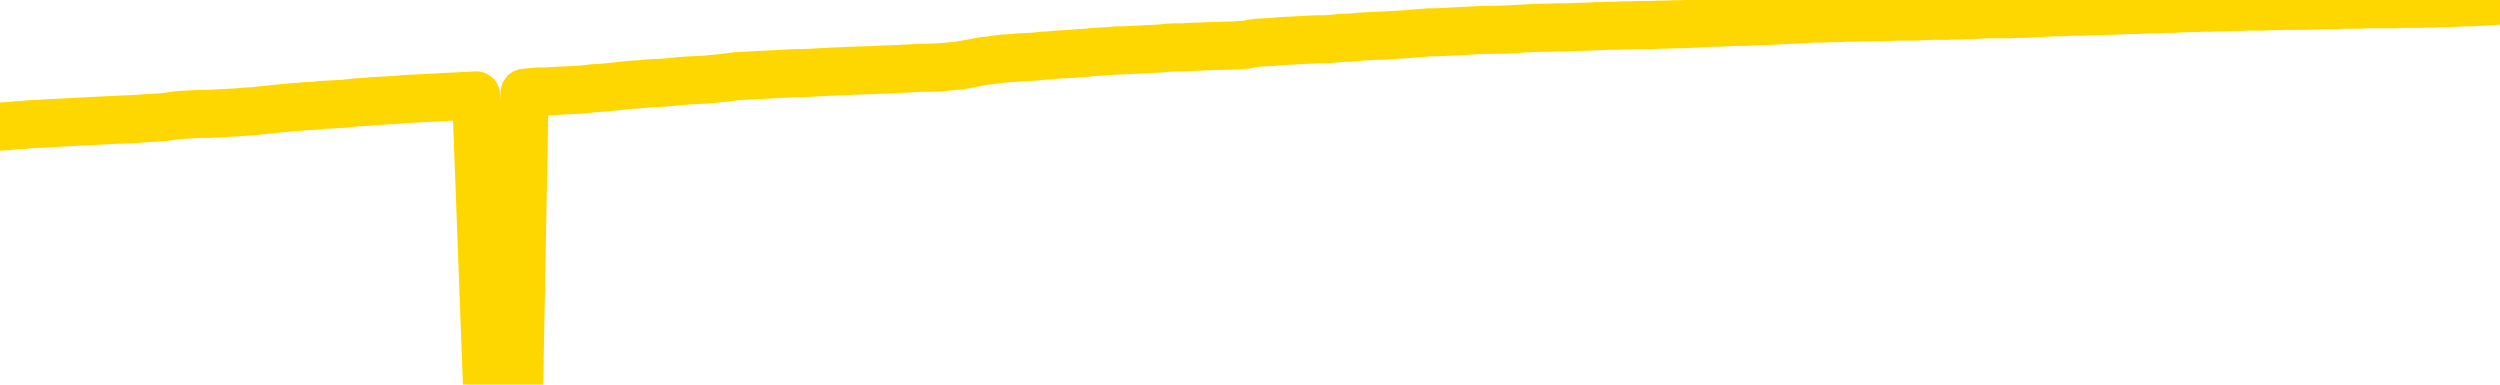 <svg xmlns="http://www.w3.org/2000/svg" version="1.1" viewBox="0 0 6500 1000">
	<path fill="none" stroke="gold" stroke-width="125" stroke-linecap="round" stroke-linejoin="round" d="M0 3274  L-728816 3274 L-726212 3274 L-724544 3274 L-706215 3273 L-706044 3273 L-698887 3273 L-698854 3273 L-685423 3273 L-682501 3273 L-669160 3272 L-664991 3272 L-663831 3271 L-663212 3270 L-661200 3270 L-657428 3270 L-656828 3269 L-656499 3269 L-656286 3269 L-655745 3269 L-654507 3267 L-653328 3266 L-650463 3265 L-649941 3264 L-645086 3264 L-642148 3263 L-642105 3263 L-641797 3263 L-641545 3263 L-638950 3262 L-634695 3262 L-634677 3262 L-633440 3262 L-631562 3262 L-629609 3262 L-628661 3262 L-628390 3262 L-628080 3261 L-627982 3261 L-627152 3261 L-625121 3261 L-624831 3260 L-622684 3260 L-622529 3259 L-618872 3258 L-618621 3258 L-618523 3258 L-618006 3259 L-615855 3259 L-614926 3260 L-613400 3261 L-612160 3261 L-610614 3261 L-607652 3260 L-606530 3260 L-606221 3260 L-605010 3260 L-602003 3261 L-601983 3261 L-601636 3261 L-601423 3261 L-601297 3259 L-601055 3258 L-601017 3258 L-600998 3258 L-600978 3258 L-600919 3257 L-600861 3257 L-600843 3257 L-600400 3256 L-599160 3256 L-597614 3256 L-594227 3256 L-588501 3255 L-588299 3255 L-586663 3255 L-584941 3255 L-583509 3255 L-583277 3255 L-582561 3255 L-576429 3254 L-576062 3254 L-575907 3254 L-575329 3254 L-575036 3253 L-574069 3253 L-573759 3253 L-573160 3252 L-571554 3252 L-570819 3252 L-570509 3253 L-569741 3253 L-567705 3252 L-567279 3252 L-566467 3252 L-559038 3252 L-558515 3251 L-558342 3251 L-557607 3251 L-556039 3250 L-555633 3250 L-553408 3250 L-552460 3250 L-552035 3250 L-551705 3250 L-550661 3250 L-548553 3249 L-548301 3249 L-547682 3249 L-546869 3249 L-544761 3248 L-544713 3248 L-542785 3248 L-542459 3248 L-542324 3247 L-541821 3247 L-540408 3247 L-539905 3246 L-539383 3246 L-535824 3245 L-535089 3245 L-532664 3245 L-531375 3244 L-530968 3244 L-527815 3244 L-527660 3244 L-527640 3244 L-527273 3244 L-526015 3245 L-525300 3245 L-524410 3245 L-524003 3245 L-523075 3245 L-521966 3245 L-521663 3245 L-515414 3245 L-514467 3246 L-512840 3246 L-512339 3246 L-508663 3246 L-507831 3246 L-503878 3247 L-502466 3246 L-499976 3246 L-499300 3246 L-499261 3245 L-498390 3245 L-495179 3245 L-492316 3245 L-491348 3245 L-490227 3245 L-490208 3244 L-488583 3244 L-488119 3244 L-488027 3244 L-481657 3243 L-480709 3243 L-478252 3243 L-477379 3243 L-476143 3243 L-474142 3243 L-473745 3242 L-472308 3242 L-470282 3242 L-470069 3242 L-468889 3241 L-467380 3241 L-467360 3241 L-465348 3241 L-464479 3241 L-463608 3241 L-463023 3240 L-462486 3240 L-461828 3240 L-460590 3239 L-460029 3239 L-458848 3239 L-457611 3239 L-457572 3239 L-457185 3239 L-456643 3238 L-455870 3238 L-454747 3238 L-452658 3238 L-452325 3238 L-452039 3237 L-451111 3237 L-450627 3237 L-449892 3237 L-446261 3237 L-445133 3236 L-444978 3236 L-443952 3236 L-440238 3236 L-439020 3236 L-437202 3235 L-434416 3235 L-433855 3235 L-429967 3235 L-427490 3235 L-426155 3235 L-425652 3235 L-425169 3235 L-422479 3235 L-418708 3235 L-416251 3235 L-415071 3235 L-414432 3234 L-412072 3234 L-411995 3234 L-410947 3234 L-410854 3234 L-410351 3234 L-409905 3234 L-409848 3234 L-409634 3234 L-406674 3233 L-403967 3233 L-403812 3233 L-400291 3233 L-399768 3233 L-398801 3232 L-398452 3232 L-397408 3232 L-396480 3232 L-396054 3231 L-394545 3231 L-393578 3231 L-393559 3231 L-391663 3221 L-391547 3210 L-391499 3200 L-391475 3189 L-388471 3189 L-386440 3189 L-384679 3189 L-384312 3189 L-383866 3188 L-383500 3188 L-383086 3188 L-381101 3188 L-380887 3188 L-380732 3188 L-379127 3188 L-378005 3187 L-377057 3187 L-375800 3187 L-374155 3187 L-372976 3187 L-366386 3186 L-366340 3186 L-365934 3186 L-364889 3186 L-364753 3186 L-363071 3186 L-363051 3185 L-361714 3185 L-360478 3185 L-360324 3185 L-359950 3185 L-359744 3185 L-359434 3184 L-358660 3184 L-356339 3184 L-355681 3184 L-353553 3184 L-351831 3184 L-351637 3183 L-349084 3183 L-348808 3183 L-348619 3183 L-347787 3182 L-347014 3182 L-346316 3182 L-341316 3182 L-340940 3182 L-336687 3182 L-336200 3196 L-336181 3196 L-336102 3196 L-336026 3195 L-336007 3181 L-335194 3181 L-334440 3181 L-333221 3180 L-331789 3180 L-331693 3180 L-331518 3180 L-331164 3180 L-329855 3180 L-327997 3180 L-326295 3179 L-325792 3179 L-325527 3179 L-325134 3179 L-324999 3179 L-324090 3179 L-323713 3179 L-322785 3179 L-322446 3178 L-322406 3178 L-322368 3178 L-320453 3178 L-320279 3178 L-318750 3178 L-318422 3178 L-318306 3178 L-317899 3178 L-317551 3177 L-315907 3177 L-315356 3177 L-315113 3177 L-314572 3177 L-313740 3176 L-313199 3176 L-311664 3176 L-311572 3176 L-311535 3176 L-311399 3176 L-311012 3175 L-309987 3175 L-308111 3175 L-308014 3175 L-307414 3180 L-307047 3184 L-306562 3189 L-306524 3194 L-305751 3194 L-305693 3194 L-305519 3194 L-305325 3194 L-303720 3194 L-303700 3193 L-303544 3194 L-303429 3194 L-302250 3194 L-302095 3194 L-301428 3194 L-298980 3206 L-296465 3218 L-293795 3229 L-286096 3241 L-280428 3241 L-278213 3241 L-278190 3241 L-277216 3243 L-277196 3243 L-276333 3243 L-273592 3243 L-267794 3240 L-267640 3240 L-264855 3240 L-251246 3239 L-250500 3239 L-246090 3239 L-229743 3239 L-229511 3238 L-228974 3238 L-220515 3238 L-211809 3238 L-211597 3238 L-209624 3238 L-206838 3238 L-202351 3238 L-202196 3238 L-202027 3238 L-201886 3238 L-201596 3237 L-201557 3237 L-201286 3237 L-201115 3237 L-200704 3237 L-199584 3237 L-198404 3236 L-197127 3236 L-194263 3236 L-191343 3236 L-189351 3236 L-187803 3236 L-184765 3236 L-175441 3235 L-174917 3235 L-169193 3235 L-167686 3235 L-166871 3235 L-165188 3235 L-164467 3235 L-164298 3235 L-163253 3234 L-161186 3234 L-159824 3234 L-155380 3234 L-155283 3234 L-155245 3234 L-155226 3234 L-154393 3233 L-154315 3233 L-151743 3233 L-148494 3233 L-148339 3233 L-147390 3233 L-145649 3232 L-144934 3233 L-141393 3234 L-134816 3235 L-133399 3236 L-133378 3236 L-132427 3236 L-128953 3235 L-128200 3235 L-127638 3235 L-126856 3235 L-119352 3235 L-117753 3235 L-116179 3234 L-112994 3234 L-108661 3234 L-100091 3234 L-91345 3234 L-88271 3234 L-85005 3234 L-84459 3233 L-77321 3233 L-71654 3233 L-57589 3233 L-51578 3233 L-46872 3233 L-42868 3233 L-37761 3233 L-28047 3233 L-12476 3232 L-9394 3232 L-9091 3169 L-9072 3090 L-9053 3001 L-9033 2902 L-9014 2857 L-8994 2818 L-8976 2783 L-8948 2748 L-8927 2715 L-8899 2679 L-8864 2640 L-8850 2607 L-8837 2578 L-8819 2554 L-8800 2537 L-8780 2519 L-8762 2501 L-8742 2483 L-8723 2465 L-8702 2446 L-8685 2428 L-8666 2410 L-8645 2392 L-8626 2375 L-8607 2356 L-8588 2337 L-8569 2316 L-8548 2297 L-8530 2278 L-8511 2260 L-8490 2243 L-8465 2225 L-8451 2209 L-8433 2193 L-8414 2176 L-8394 2160 L-8375 2143 L-8356 2125 L-8336 2108 L-8316 2092 L-8298 2077 L-8279 2063 L-8258 2049 L-8238 2036 L-8221 2025 L-8202 2014 L-8182 2003 L-8163 1993 L-8143 1983 L-8124 1974 L-8104 1966 L-8085 1959 L-8066 1951 L-8047 1943 L-8020 1934 L-7999 1924 L-7971 1913 L-7937 1901 L-7923 1891 L-7910 1882 L-7891 1874 L-7872 1867 L-7852 1860 L-7834 1852 L-7814 1843 L-7794 1835 L-7774 1827 L-7756 1820 L-7737 1813 L-7717 1805 L-7697 1796 L-7679 1786 L-7660 1775 L-7640 1765 L-7620 1753 L-7602 1742 L-7583 1731 L-7562 1718 L-7537 1704 L-7523 1690 L-7505 1677 L-7486 1665 L-7466 1652 L-7447 1638 L-7428 1624 L-7408 1611 L-7388 1597 L-7369 1584 L-7351 1572 L-7330 1560 L-7310 1548 L-7292 1536 L-7273 1526 L-7253 1515 L-7234 1506 L-7215 1497 L-7196 1487 L-7176 1478 L-7157 1469 L-7137 1459 L-7118 1450 L-7090 1441 L-7070 1432 L-7042 1423 L-7005 1412 L-6990 1402 L-6977 1393 L-6960 1384 L-6943 1378 L-6923 1372 L-6905 1366 L-6886 1361 L-6866 1356 L-6845 1350 L-6828 1344 L-6809 1338 L-6789 1331 L-6769 1325 L-6750 1318 L-6732 1310 L-6712 1302 L-6692 1294 L-6673 1285 L-6654 1277 L-6633 1269 L-6609 1260 L-6594 1252 L-6577 1244 L-6557 1235 L-6538 1227 L-6518 1218 L-6499 1209 L-6479 1200 L-6459 1192 L-6441 1183 L-6422 1175 L-6402 1167 L-6381 1160 L-6364 1153 L-6345 1146 L-6325 1139 L-6306 1132 L-6286 1125 L-6267 1118 L-6247 1112 L-6228 1105 L-6209 1099 L-6190 1092 L-6162 1085 L-6142 1079 L-6114 1071 L-6077 1060 L-6063 1051 L-6050 1041 L-6033 1033 L-6015 1028 L-5995 1023 L-5976 1016 L-5956 1010 L-5937 1002 L-5916 994 L-5897 986 L-5880 977 L-5860 968 L-5839 958 L-5821 948 L-5803 938 L-5783 927 L-5762 917 L-5744 908 L-5726 900 L-5704 894 L-5679 888 L-5665 883 L-5647 878 L-5628 873 L-5609 867 L-5590 862 L-5571 856 L-5551 851 L-5530 847 L-5512 843 L-5493 838 L-5473 831 L-5452 824 L-5435 818 L-5416 812 L-5396 808 L-5377 805 L-5358 802 L-5339 798 L-5319 795 L-5299 791 L-5280 787 L-5261 783 L-5234 780 L-5213 776 L-5185 773 L-5150 768 L-5137 764 L-5123 760 L-5105 757 L-5086 755 L-5066 752 L-5048 749 L-5028 746 L-5008 744 L-4987 741 L-4970 738 L-4952 735 L-4931 732 L-4911 729 L-4893 726 L-4874 723 L-4854 720 L-4834 717 L-4816 715 L-4797 712 L-4776 709 L-4751 707 L-4736 704 L-4719 702 L-4700 699 L-4680 697 L-4661 694 L-4642 691 L-4622 688 L-4601 685 L-4584 682 L-4565 679 L-4544 677 L-4524 674 L-4506 672 L-4487 669 L-4467 667 L-4449 664 L-4429 662 L-4410 660 L-4390 659 L-4371 657 L-4352 655 L-4333 658 L-4304 661 L-4284 664 L-4256 666 L-4219 664 L-4204 662 L-4191 660 L-4174 658 L-4157 657 L-4137 656 L-4119 654 L-4099 652 L-4080 651 L-4058 649 L-4042 648 L-4023 647 L-4003 645 L-3982 643 L-3964 642 L-3946 640 L-3926 638 L-3906 637 L-3887 635 L-3868 634 L-3847 632 L-3822 631 L-3808 629 L-3791 628 L-3771 626 L-3752 624 L-3732 623 L-3713 621 L-3694 619 L-3673 617 L-3655 614 L-3636 612 L-3616 610 L-3595 608 L-3578 606 L-3559 604 L-3539 602 L-3520 600 L-3500 598 L-3482 596 L-3462 594 L-3442 592 L-3423 590 L-3404 589 L-3377 587 L-3356 585 L-3328 583 L-3293 581 L-3280 579 L-3266 577 L-3247 575 L-3229 574 L-3209 572 L-3191 571 L-3171 569 L-3151 567 L-3130 565 L-3113 564 L-3095 562 L-3074 560 L-3054 558 L-3036 555 L-3017 553 L-2997 550 L-2977 547 L-2959 545 L-2940 543 L-2919 540 L-2894 537 L-2879 535 L-2862 532 L-2843 530 L-2823 528 L-2804 525 L-2785 522 L-2765 520 L-2744 518 L-2727 515 L-2708 513 L-2687 511 L-2666 509 L-2649 507 L-2630 505 L-2610 504 L-2591 502 L-2572 501 L-2553 499 L-2533 498 L-2513 497 L-2494 496 L-2476 495 L-2448 493 L-2427 492 L-2399 490 L-2364 488 L-2350 485 L-2337 483 L-2318 481 L-2300 479 L-2280 478 L-2262 476 L-2242 474 L-2223 473 L-2202 471 L-2185 470 L-2166 468 L-2145 466 L-2125 464 L-2107 462 L-2088 460 L-2069 457 L-2048 456 L-2030 454 L-2011 452 L-1990 451 L-1965 449 L-1950 448 L-1933 446 L-1914 444 L-1894 442 L-1875 440 L-1856 438 L-1836 435 L-1815 432 L-1798 430 L-1779 428 L-1758 426 L-1738 424 L-1721 422 L-1702 421 L-1682 420 L-1663 419 L-1643 417 L-1624 416 L-1604 415 L-1585 413 L-1566 412 L-1547 411 L-1520 410 L-1499 409 L-1471 408 L-1437 406 L-1423 405 L-1409 404 L-1391 403 L-1372 402 L-1352 401 L-1334 400 L-1314 399 L-1294 399 L-1274 398 L-1256 397 L-1238 396 L-1217 395 L-1197 394 L-1179 393 L-1160 392 L-1140 391 L-1120 390 L-1102 389 L-1083 389 L-1062 388 L-1037 387 L-1022 386 L-1005 385 L-986 384 L-966 383 L-947 382 L-928 381 L-908 380 L-888 378 L-870 376 L-851 374 L-830 372 L-810 371 L-792 369 L-773 368 L-753 367 L-735 365 L-715 364 L-696 363 L-676 362 L-657 360 L-637 359 L-618 359 L-590 358 L-542 357 L-505 356 L-490 355 L-478 354 L-461 353 L-443 352 L-424 352 L-405 351 L-386 350 L-366 350 L-345 349 L-328 348 L-309 348 L-289 347 L-269 346 L-250 345 L-232 345 L-212 344 L-192 343 L-173 342 L-154 341 L-133 339 L-109 338 L-94 336 L-77 334 L-57 333 L-38 332 L-18 330 L0 329 L20 328 L40 326 L58 325 L77 323 L97 322 L118 321 L135 320 L154 319 L174 318 L193 317 L213 316 L232 315 L252 314 L271 313 L290 312 L309 311 L337 310 L358 309 L386 307 L422 305 L437 303 L450 301 L467 299 L484 298 L505 297 L523 296 L543 296 L562 295 L584 294 L600 293 L619 292 L639 290 L660 289 L678 287 L697 285 L716 283 L737 281 L755 279 L773 278 L795 276 L820 275 L835 273 L852 272 L871 271 L891 270 L910 268 L928 266 L948 265 L970 263 L987 262 L1006 261 L1026 260 L1047 258 L1064 257 L1083 256 L1103 255 L1122 254 L1141 253 L1160 252 L1180 251 L1200 250 L1219 249 L1238 248 L1266 997 L1286 996 L1314 995 L1350 993 L1364 241 L1377 240 L1395 238 L1413 238 L1433 237 L1451 236 L1471 235 L1491 234 L1512 233 L1529 231 L1547 229 L1568 228 L1588 226 L1606 224 L1625 222 L1645 220 L1666 219 L1683 217 L1702 216 L1724 215 L1748 213 L1764 211 L1793 209 L1833 207 L1856 205 L1885 202 L1902 200 L1915 198 L1935 197 L1955 196 L1976 195 L1993 194 L2012 193 L2032 192 L2051 191 L2070 190 L2089 190 L2109 189 L2129 188 L2148 187 L2166 186 L2194 185 L2215 184 L2243 183 L2278 182 L2291 181 L2323 180 L2342 179 L2361 178 L2380 177 L2400 176 L2419 176 L2440 175 L2457 174 L2476 172 L2497 170 L2517 166 L2535 163 L2554 159 L2573 157 L2594 154 L2612 152 L2631 151 L2652 149 L2677 148 L2692 147 L2709 145 L2728 144 L2748 142 L2767 141 L2786 140 L2806 138 L2827 137 L2844 135 L2863 134 L2883 133 L2904 131 L2921 131 L2940 130 L2960 129 L2979 128 L2999 127 L3018 126 L3037 124 L3057 123 L3076 123 L3095 122 L3123 121 L3143 120 L3213 118 L3241 116 L3256 113 L3270 111 L3290 110 L3308 109 L3328 107 L3348 106 L3369 105 L3386 104 L3404 103 L3425 102 L3445 102 L3463 101 L3482 99 L3502 98 L3523 97 L3540 95 L3559 94 L3581 93 L3606 92 L3621 91 L3638 90 L3657 89 L3677 87 L3695 86 L3715 84 L3734 84 L3756 83 L3772 82 L3792 81 L3812 80 L3833 79 L3850 78 L3908 77 L3927 76 L3946 75 L3966 74 L3986 73 L4005 72 L4023 72 L4051 71 L4072 71 L4100 70 L4136 69 L4151 68 L4163 68 L4181 67 L4199 67 L4219 66 L4237 66 L4257 65 L4276 65 L4298 65 L4314 64 L4333 64 L4354 63 L4374 63 L4392 62 L4411 61 L4431 60 L4451 59 L4469 59 L4488 58 L4509 57 L4534 57 L4549 56 L4566 55 L4585 55 L4605 54 L4624 53 L4643 52 L4663 51 L4684 50 L4701 49 L4720 48 L4741 48 L4762 47 L4778 47 L4797 46 L4818 46 L4836 45 L4856 45 L4875 45 L4895 44 L4915 44 L4933 43 L4952 43 L4980 43 L5000 42 L5028 41 L5063 41 L5077 40 L5091 40 L5109 39 L5127 39 L5147 38 L5165 37 L5205 37 L5225 37 L5243 36 L5261 36 L5282 35 L5302 34 L5320 33 L5339 32 L5359 32 L5379 31 L5397 30 L5416 30 L5437 29 L5462 29 L5476 28 L5494 28 L5513 27 L5533 26 L5552 26 L5571 25 L5591 24 L5612 24 L5629 23 L5648 23 L5669 22 L5689 21 L5707 21 L5726 20 L5746 20 L5764 19 L5784 19 L5803 18 L5823 18 L5842 17 L5862 17 L5881 17 L5909 16 L5957 15 L5994 15 L6010 14 L6022 14 L6039 13 L6056 13 L6075 13 L6094 12 L6113 12 L6133 12 L6154 11 L6171 11 L6190 11 L6210 11 L6230 11 L6249 10 L6267 10 L6287 10 L6307 9 L6326 9 L6345 8 L6366 8 L6390 7 L6405 6 L6422 6 L6442 5 L6461 4 L6481 3 L6500 1" />
</svg>
